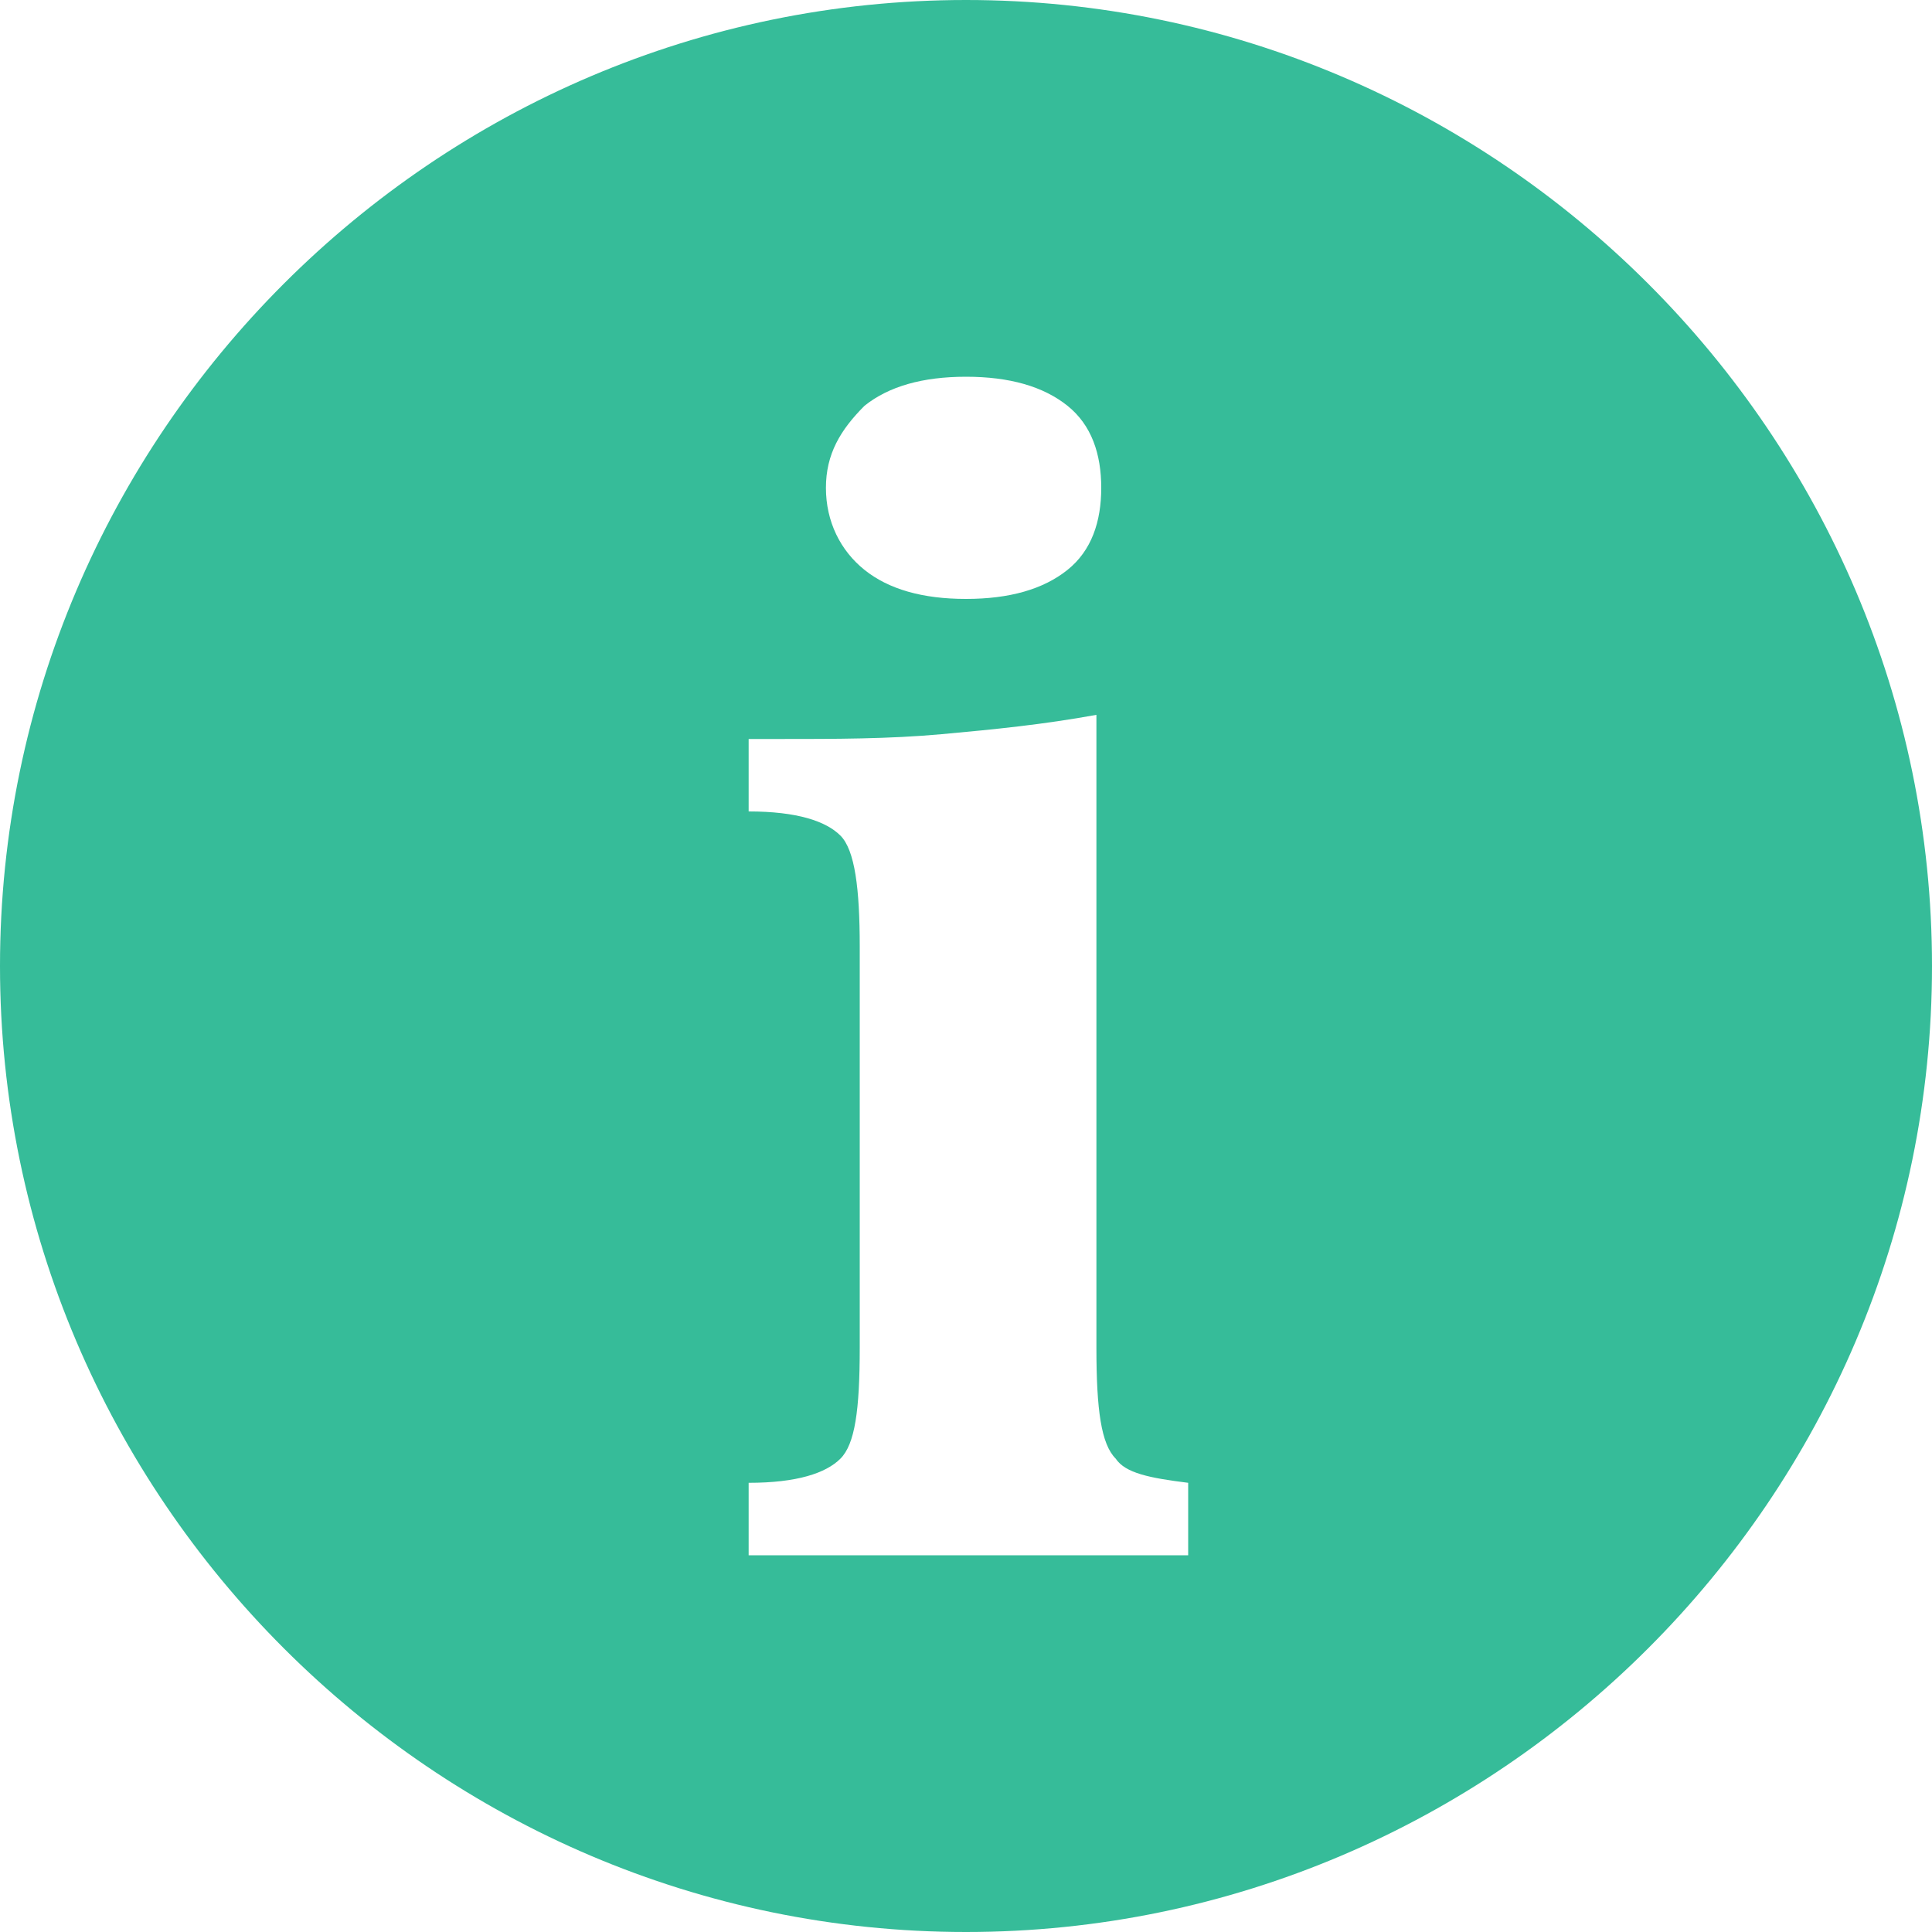 <?xml version="1.0" encoding="utf-8"?>
<!-- Generator: Adobe Illustrator 19.0.0, SVG Export Plug-In . SVG Version: 6.00 Build 0)  -->
<svg version="1.1" id="图层_1" xmlns="http://www.w3.org/2000/svg" xmlns:xlink="http://www.w3.org/1999/xlink" x="0px" y="0px"
	 viewBox="0 0 40 40" style="enable-background:new 0 0 40 40;" xml:space="preserve">
<style type="text/css">
	.st0{fill:#36bc99;}
</style>
<path id="XMLID_30_" class="st0" d="M20,0C9,0,0,9,0,20c0,11,9,20,20,20s20-9,20-20C40,9,31,0,20,0z M17.9,8.4
	C18.4,8,19.1,7.8,20,7.8s1.6,0.2,2.1,0.6c0.5,0.4,0.7,1,0.7,1.7c0,0.7-0.2,1.3-0.7,1.7c-0.5,0.4-1.2,0.6-2.1,0.6s-1.6-0.2-2.1-0.6
	c-0.5-0.4-0.8-1-0.8-1.7S17.4,8.9,17.9,8.4z M24.5,32.2h-9v-1.5c1,0,1.6-0.2,1.9-0.5c0.3-0.3,0.4-1,0.4-2.3v-8.3
	c0-1.2-0.1-2-0.4-2.3c-0.3-0.3-0.9-0.5-1.9-0.5v-1.5h0.6c1.2,0,2.3,0,3.4-0.1c1.1-0.1,2.1-0.2,3.2-0.4v13.1c0,1.3,0.1,2,0.4,2.3
	c0.2,0.3,0.7,0.4,1.5,0.5V32.2z"/>
</svg>
